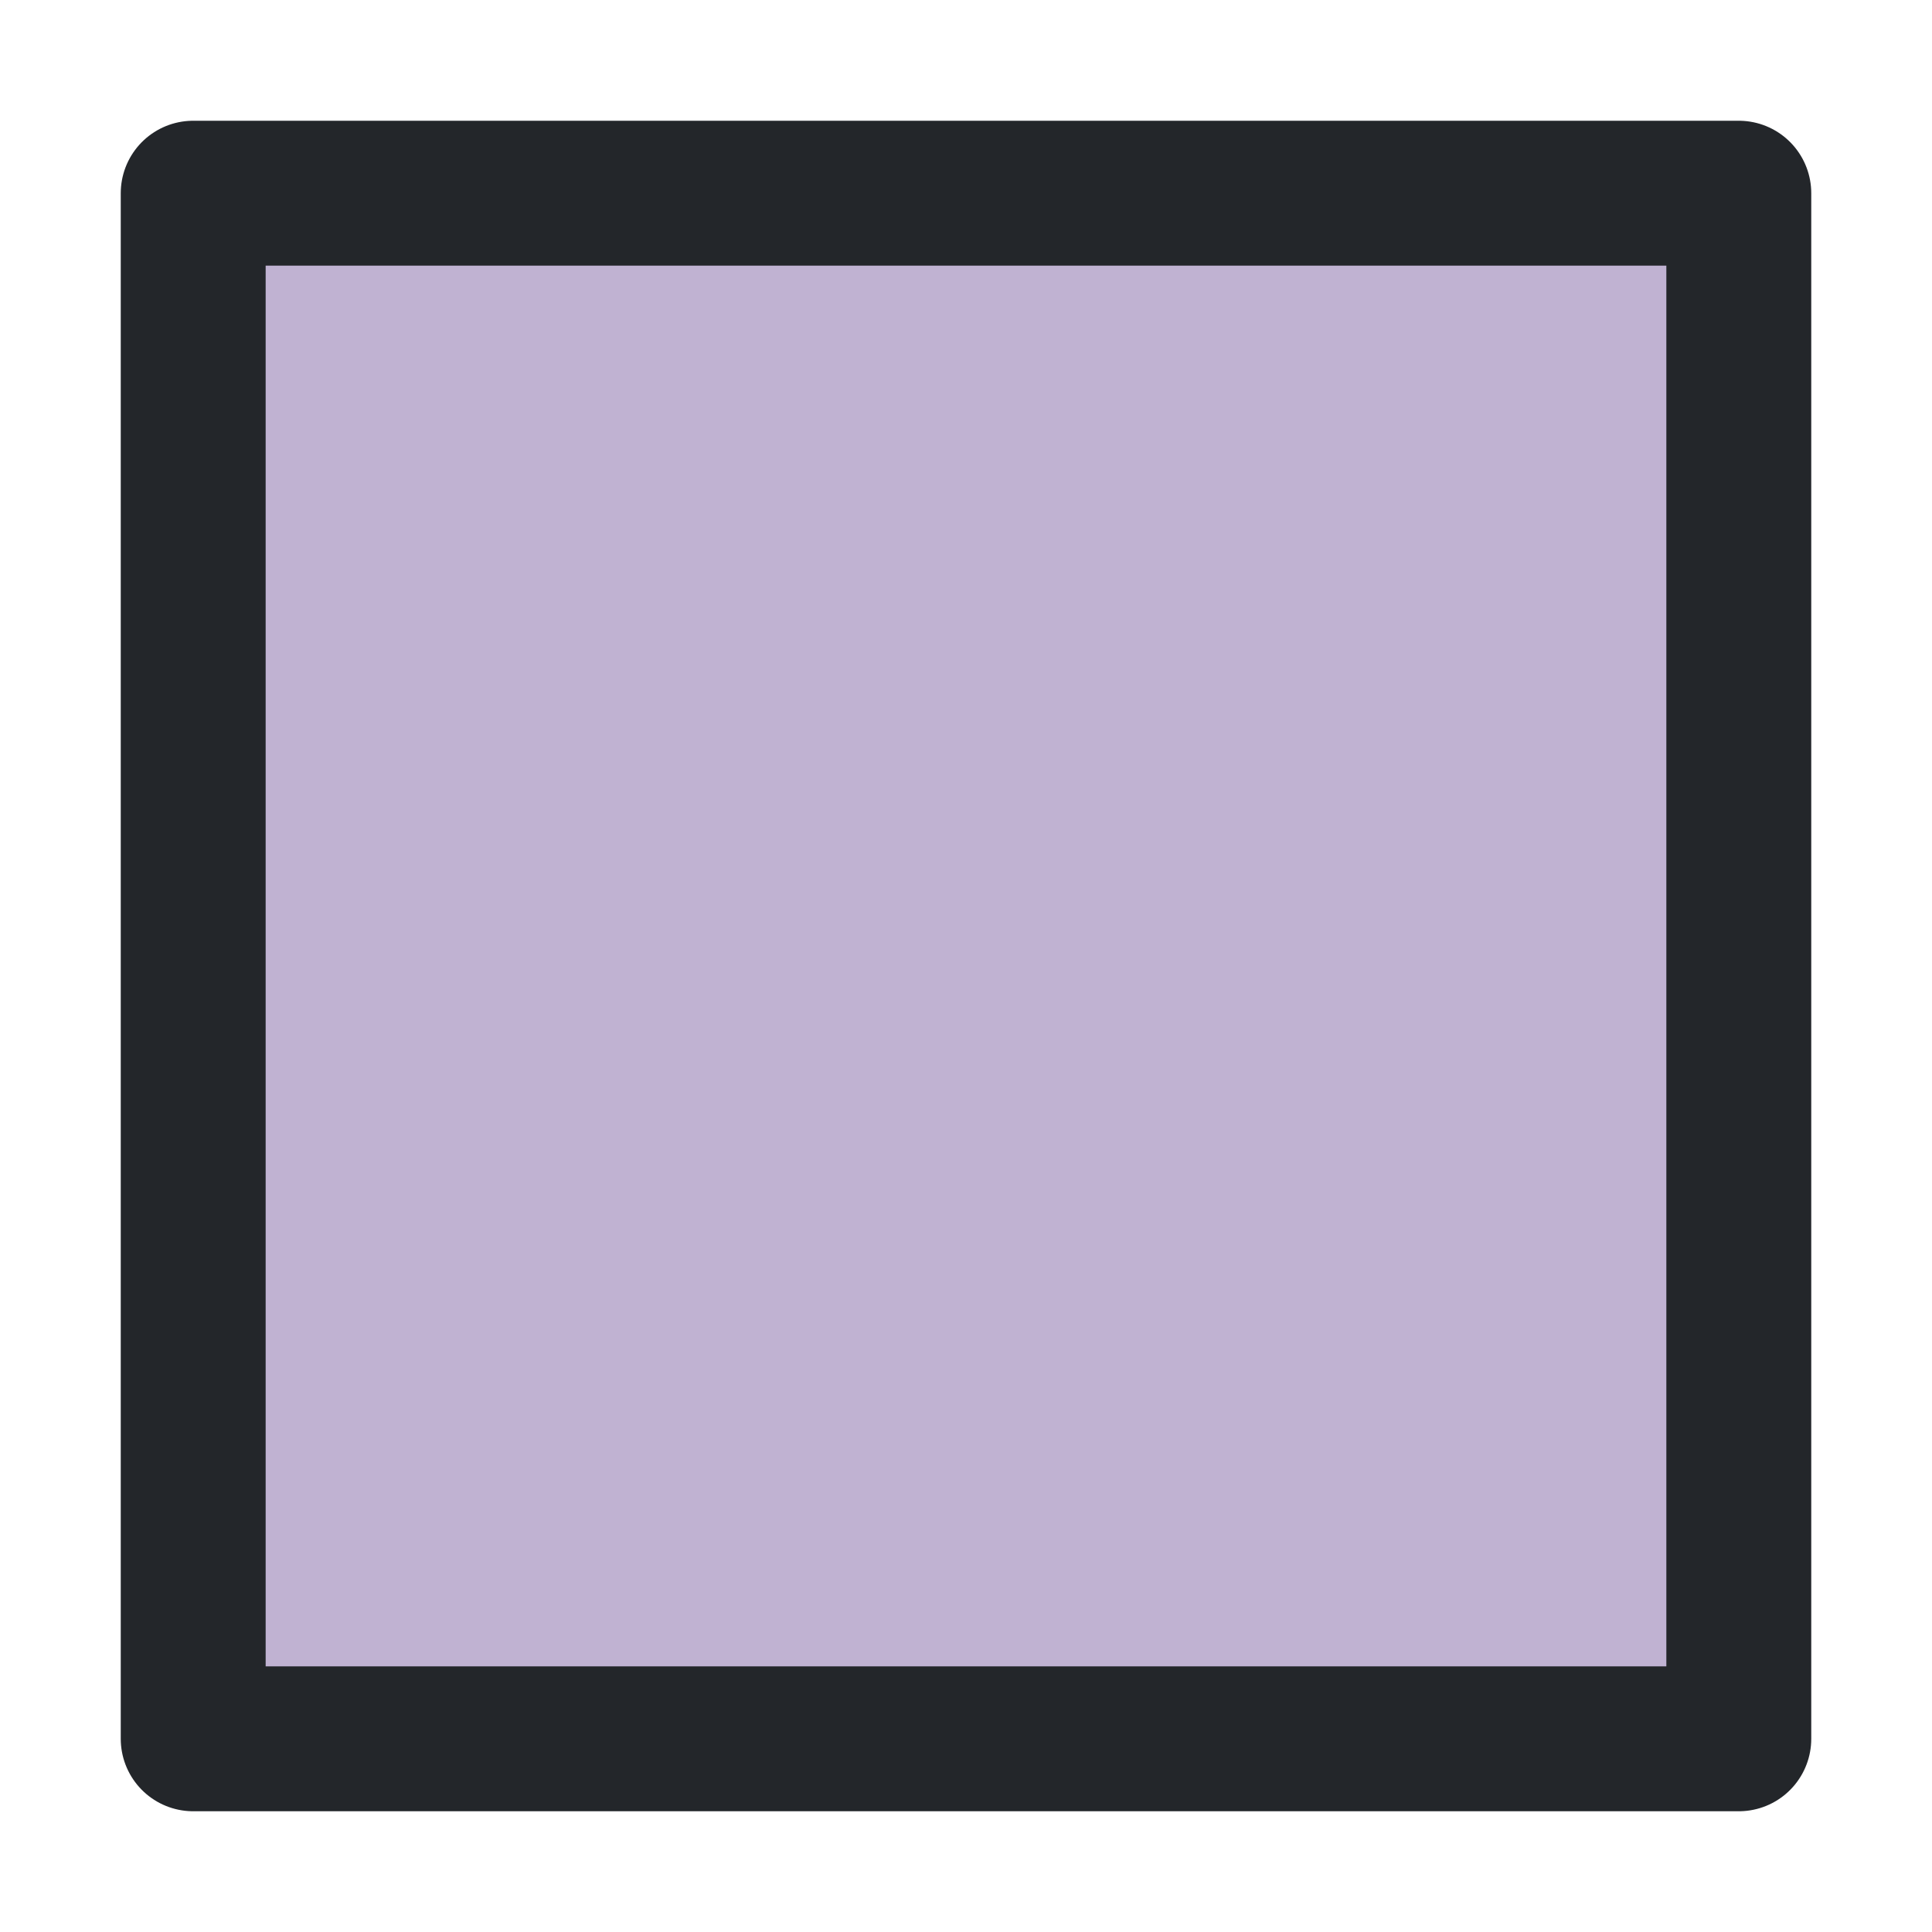 <svg width="1em" height="1em" viewBox="0 0 20 20" fill="none" xmlns="http://www.w3.org/2000/svg">
<rect width="20" height="20" fill="white"/>
<path d="M18 2H2V18H18V2Z" fill="#C0B2D2" stroke="#23262A" stroke-width="1.5" stroke-linejoin="round"/>
</svg>
